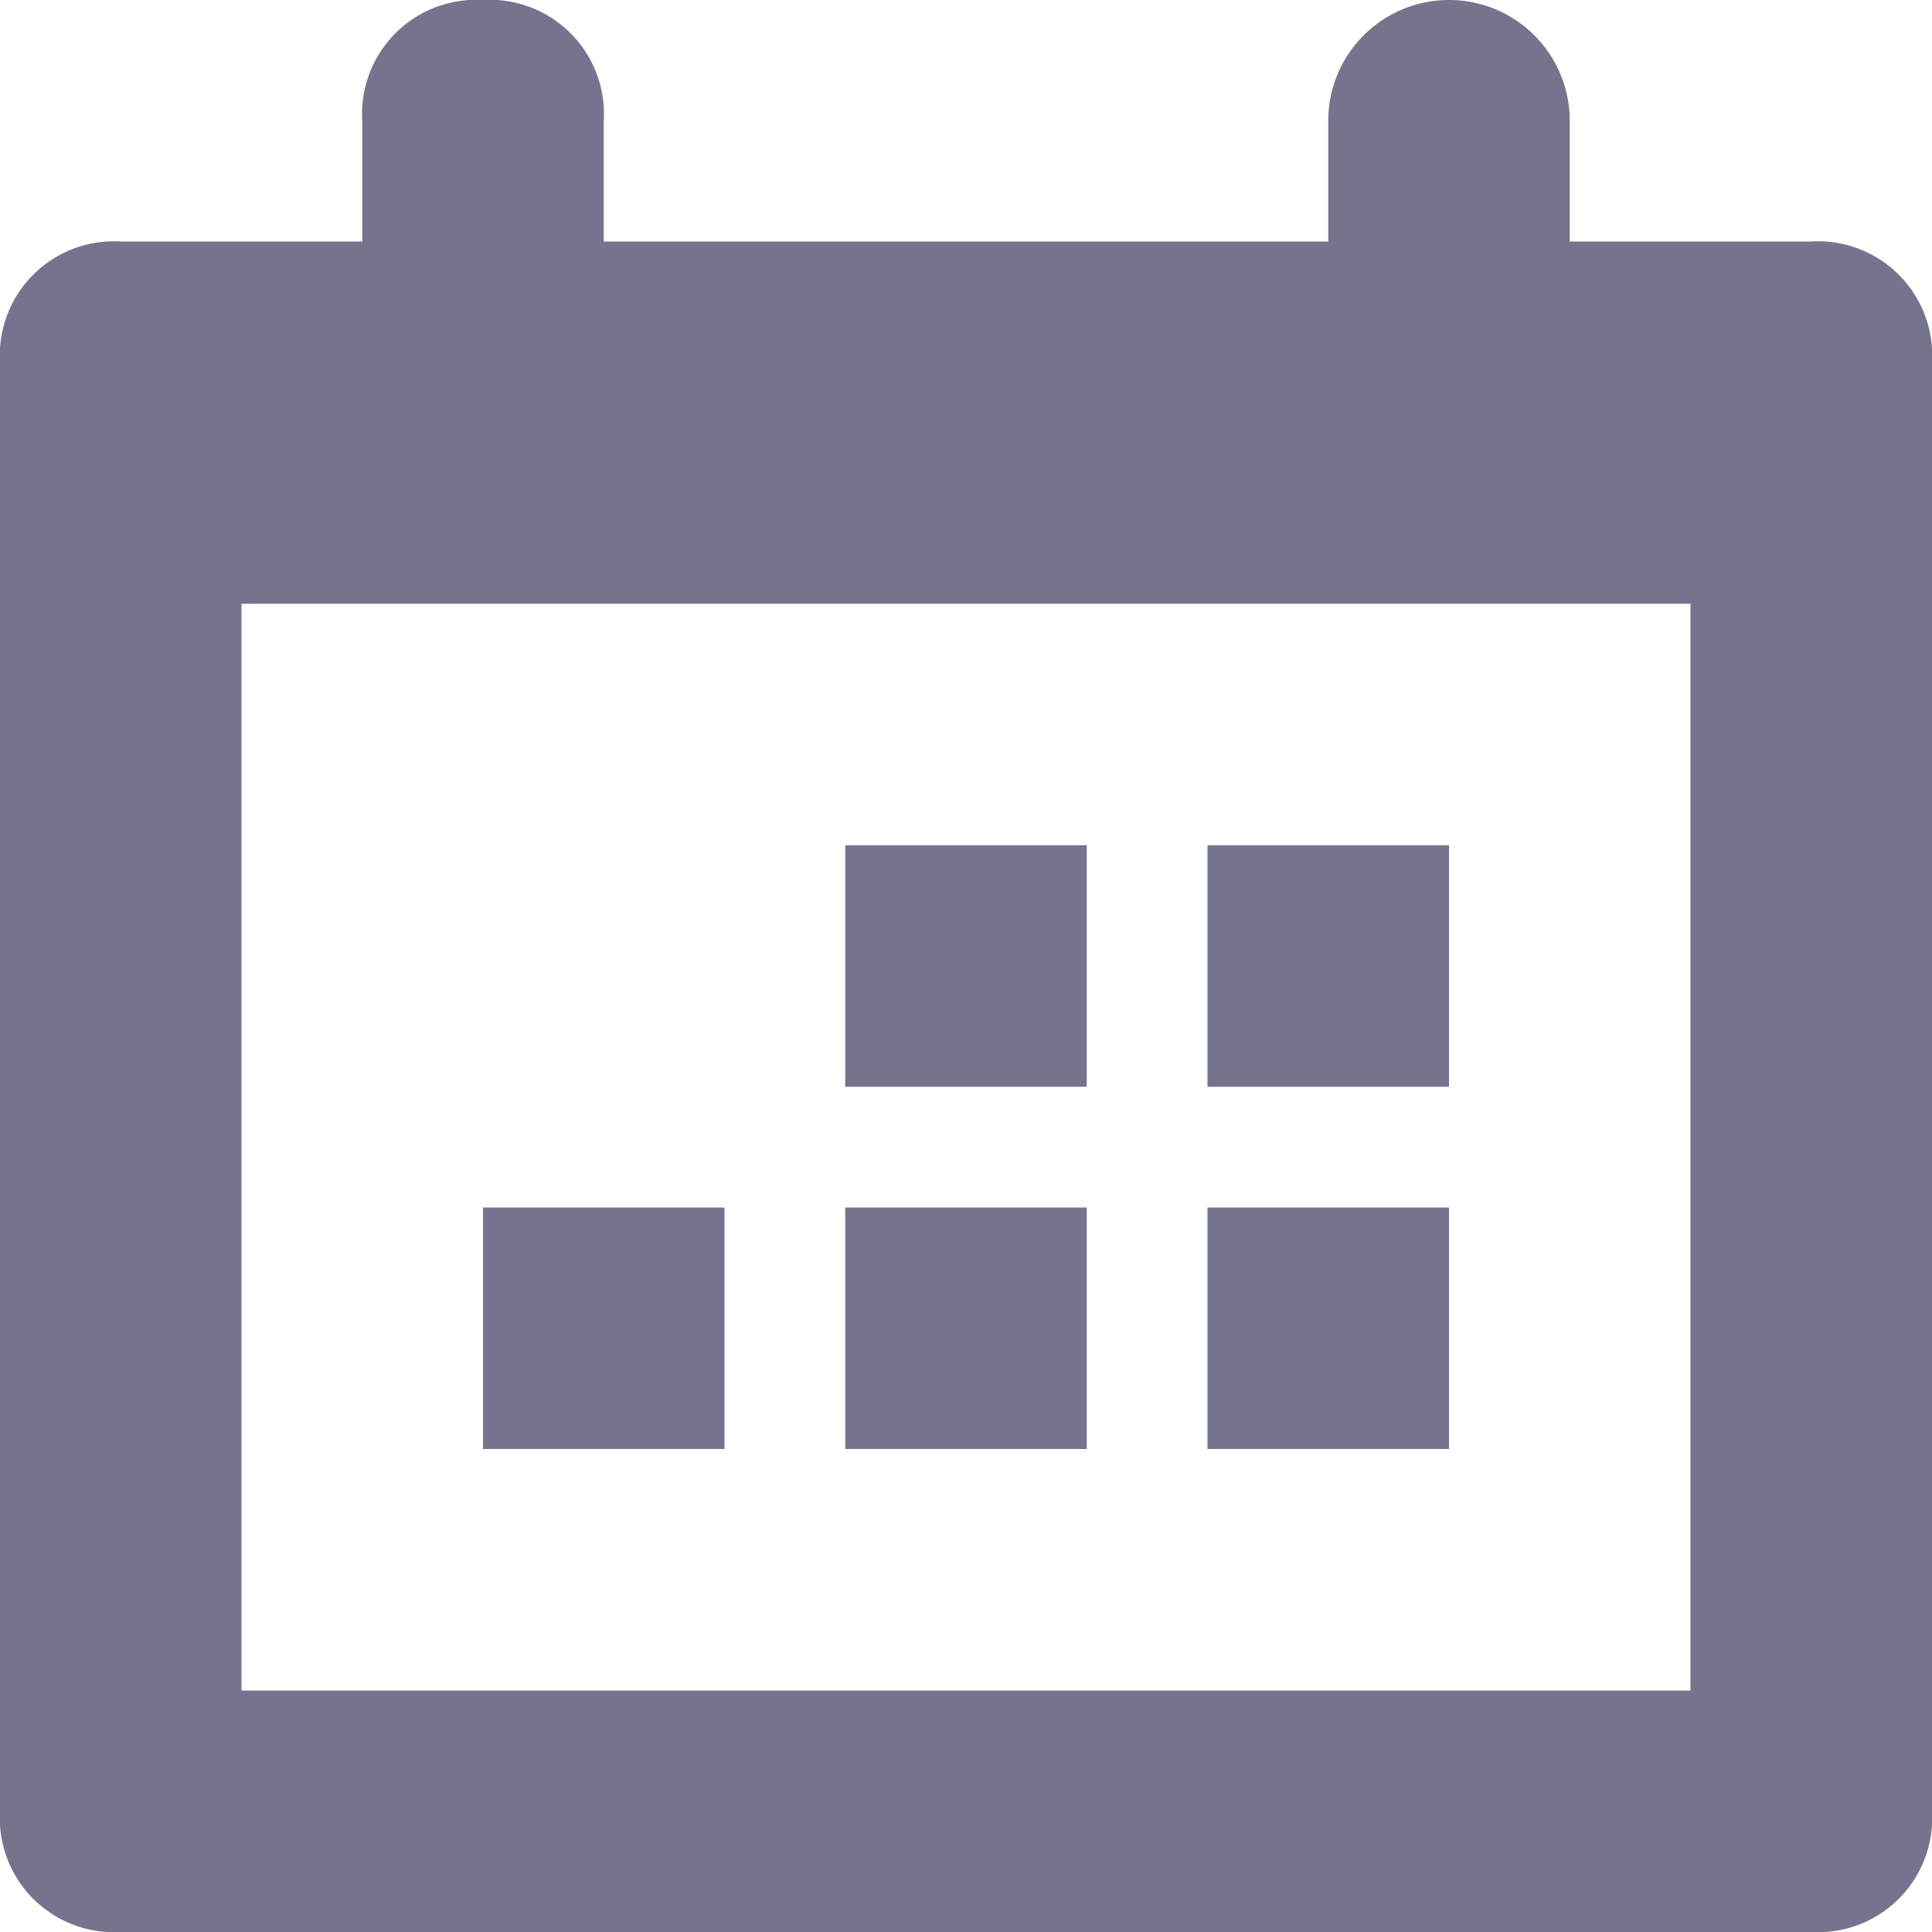 <svg xmlns="http://www.w3.org/2000/svg" xmlns:xlink="http://www.w3.org/1999/xlink" width="16" height="16" viewBox="0 0 16 16">
  <defs>
    <clipPath id="clip-path">
      <rect width="16" height="16" fill="none"/>
    </clipPath>
  </defs>
  <g id="Calendar" opacity="0.6" clip-path="url(#clip-path)">
    <rect id="Rectangle_557" data-name="Rectangle 557" width="16" height="16" fill="none"/>
    <path id="Path_149" data-name="Path 149" d="M2,5v9H14V5ZM13,2h2a.945.945,0,0,1,1,1V15a.945.945,0,0,1-1,1H1a.945.945,0,0,1-1-1V3A.945.945,0,0,1,1,2H3V1A.945.945,0,0,1,4,0,.945.945,0,0,1,5,1V2h6V1a1,1,0,0,1,2,0ZM12,12H10V10h2ZM9,12H7V10H9Zm3-3H10V7h2ZM9,9H7V7H9ZM6,12H4V10H6Z" fill="#181743" fill-rule="evenodd"/>
  </g>
</svg>
